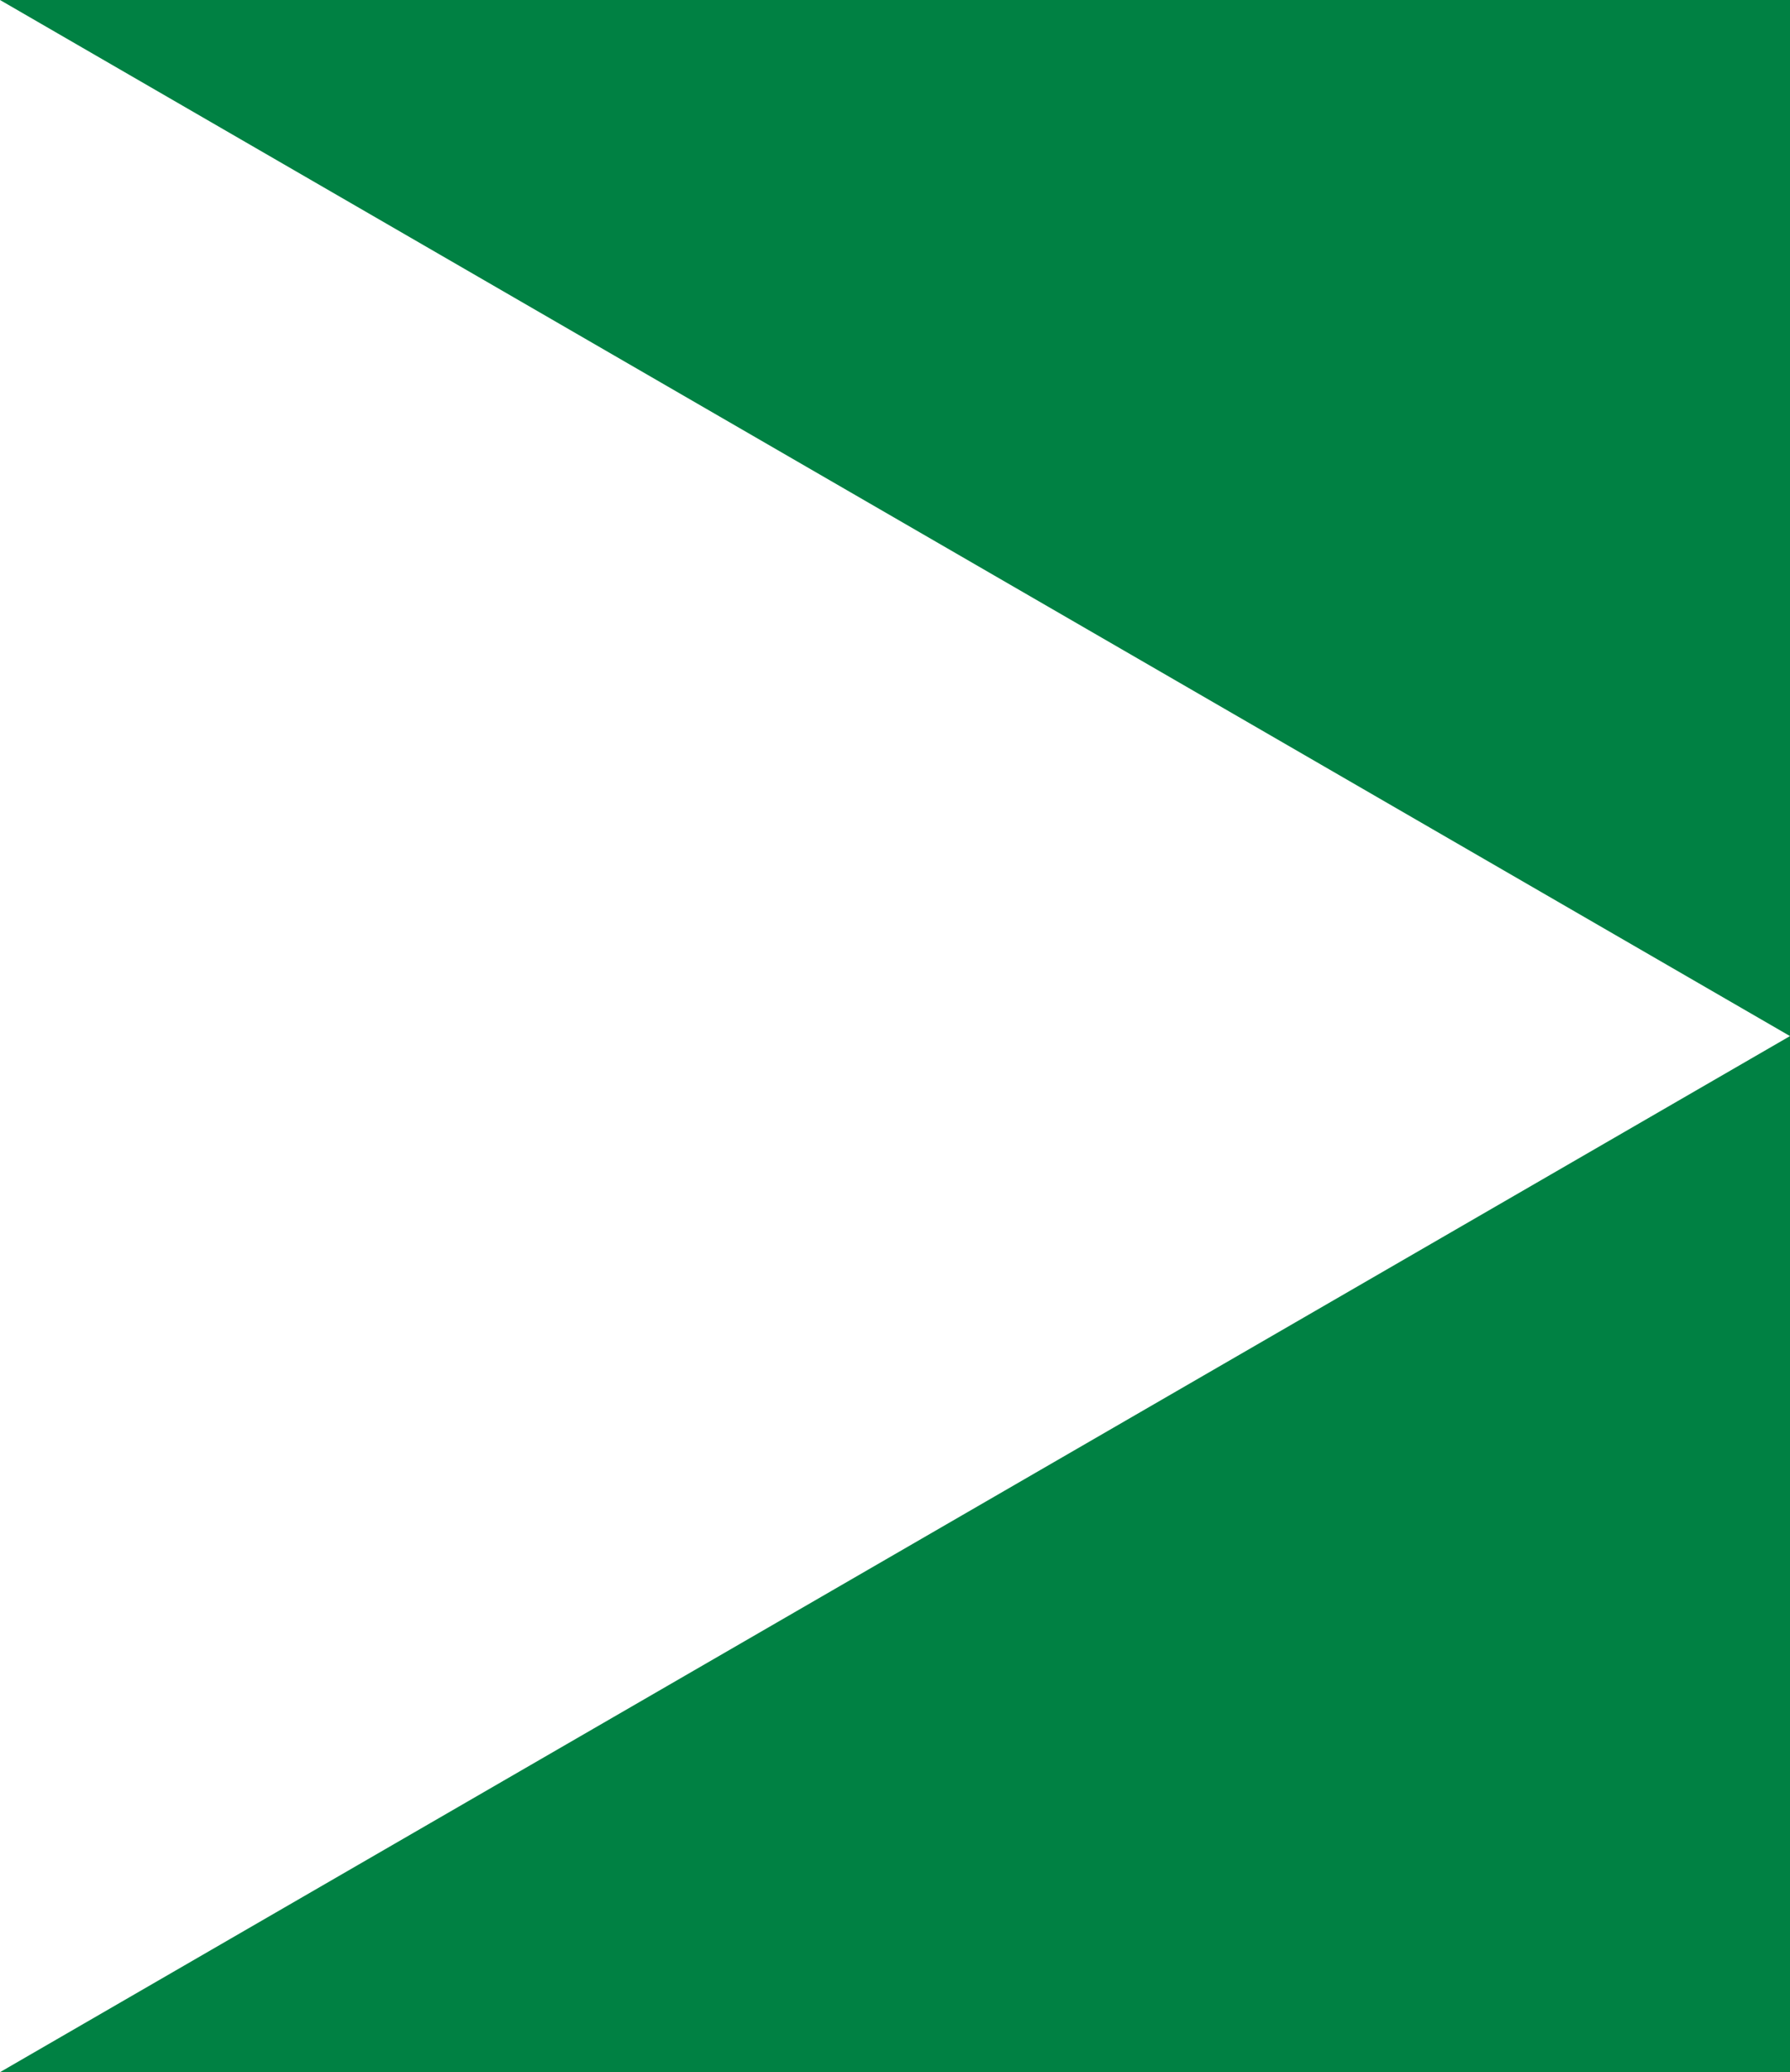 <?xml version="1.0" encoding="UTF-8" standalone="no"?>
<!-- Generator: Adobe Illustrator 19.0.0, SVG Export Plug-In . SVG Version: 6.00 Build 0)  -->

<!-- License: CC0. Made by SVG Repo: https://www.svgrepo.com/svg/104388/triangle -->

<svg
   version="1.1"
   id="Capa_1"
   x="0px"
   y="0px"
   viewBox="0 0 423.402 490"
   xml:space="preserve"
   sodipodi:docname="wizard-highlight-left.svg"
   width="423.402"
   height="490"
   inkscape:version="1.1.2 (0a00cf5339, 2022-02-04)"
   xmlns:inkscape="http://www.inkscape.org/namespaces/inkscape"
   xmlns:sodipodi="http://sodipodi.sourceforge.net/DTD/sodipodi-0.dtd"
   xmlns="http://www.w3.org/2000/svg"
   xmlns:svg="http://www.w3.org/2000/svg"><defs
   id="defs183" /><sodipodi:namedview
   id="namedview181"
   pagecolor="#ffffff"
   bordercolor="#666666"
   borderopacity="1.0"
   inkscape:pageshadow="2"
   inkscape:pageopacity="0.0"
   inkscape:pagecheckerboard="true"
   showgrid="false"
   fit-margin-top="0"
   fit-margin-left="0"
   fit-margin-right="0"
   fit-margin-bottom="0"
   inkscape:zoom="0.53812172"
   inkscape:cx="-56.678626"
   inkscape:cy="-11.149894"
   inkscape:window-width="1600"
   inkscape:window-height="824"
   inkscape:window-x="0"
   inkscape:window-y="0"
   inkscape:window-maximized="1"
   inkscape:current-layer="Capa_1" />
<path
   id="rect1096"
   style="fill:#008143;fill-opacity:1"
   d="M 0 0 L 423.402 245 L 423.402 0 L 0 0 z M 423.402 245 L 0 490 L 423.402 490 L 423.402 245 z " />
</svg>
